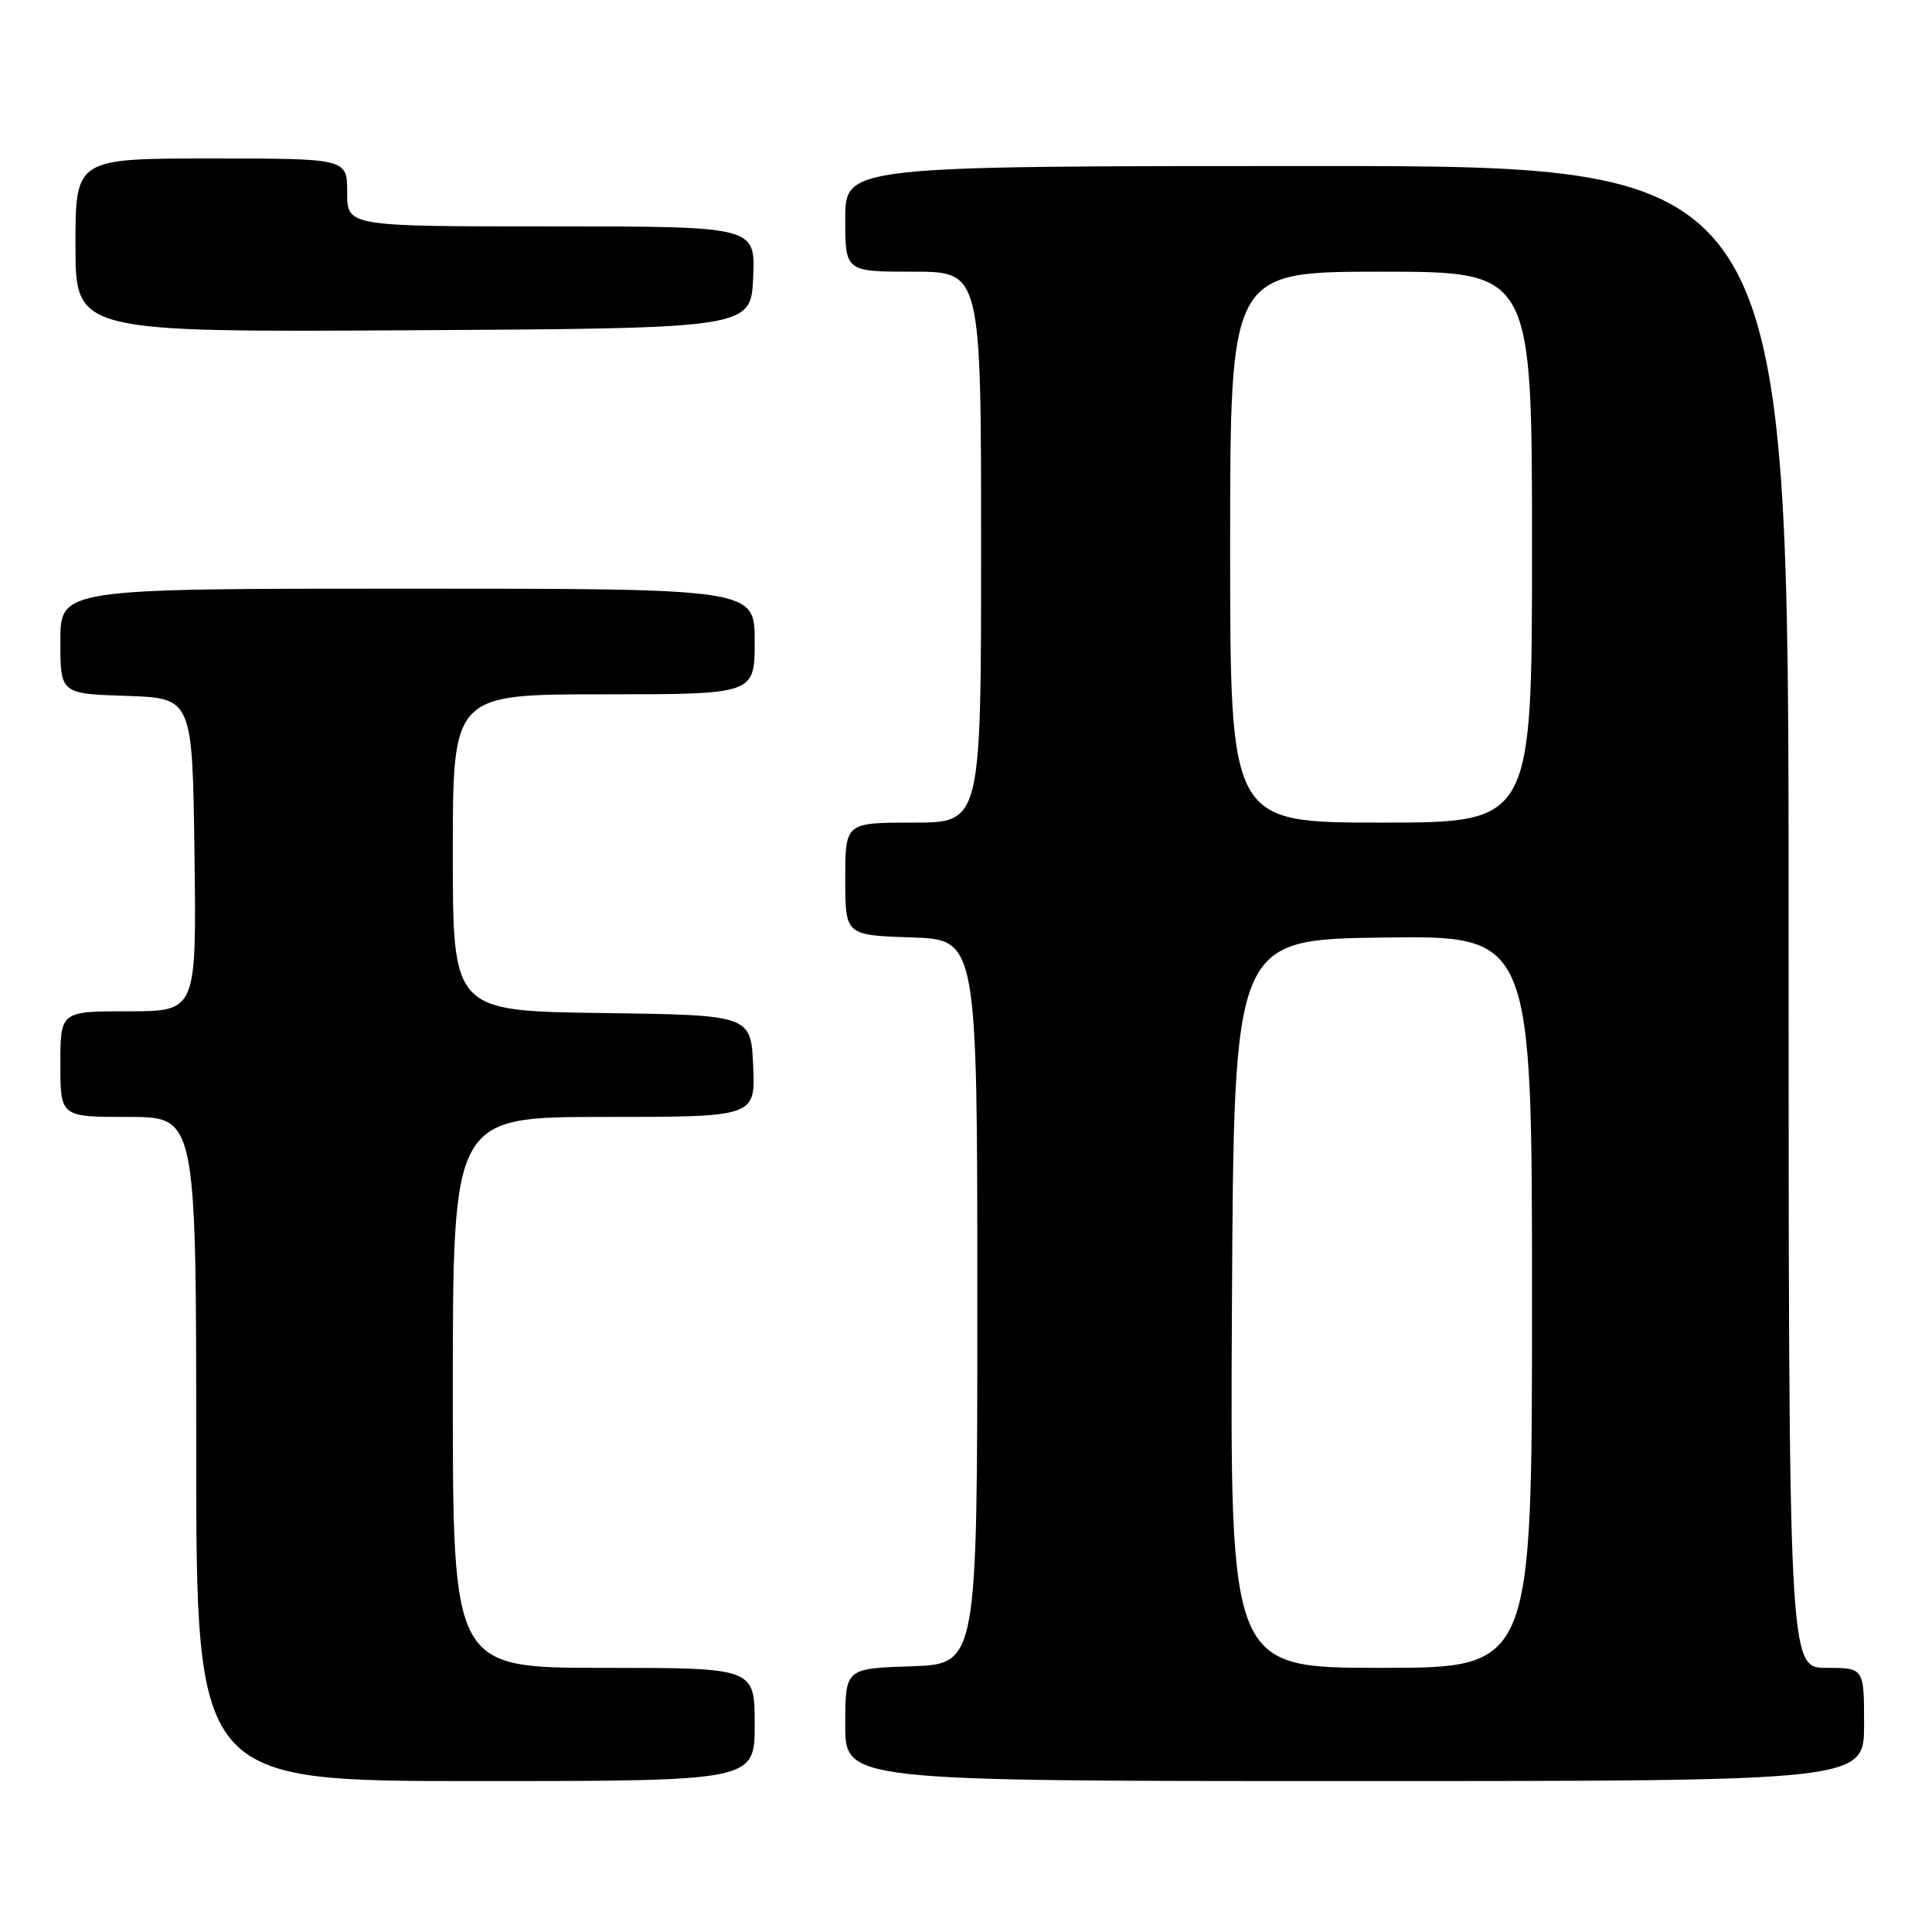 <?xml version="1.0" encoding="UTF-8" standalone="no"?>
<!DOCTYPE svg PUBLIC "-//W3C//DTD SVG 1.1//EN" "http://www.w3.org/Graphics/SVG/1.1/DTD/svg11.dtd" >
<svg xmlns="http://www.w3.org/2000/svg" xmlns:xlink="http://www.w3.org/1999/xlink" version="1.1" viewBox="0 0 256 256">
 <g >
 <path fill="currentColor"
d=" M 100.00 228.50 C 100.00 221.00 100.00 221.00 80.00 221.00 C 60.00 221.00 60.00 221.00 60.00 184.50 C 60.00 148.00 60.00 148.00 80.05 148.00 C 100.09 148.00 100.09 148.00 99.80 141.25 C 99.50 134.50 99.50 134.50 79.75 134.23 C 60.00 133.96 60.00 133.96 60.00 112.98 C 60.00 92.00 60.00 92.00 80.00 92.00 C 100.00 92.00 100.00 92.00 100.00 85.00 C 100.00 78.00 100.00 78.00 54.00 78.00 C 8.00 78.00 8.00 78.00 8.00 84.96 C 8.00 91.92 8.00 91.92 16.75 92.21 C 25.50 92.50 25.50 92.50 25.77 113.25 C 26.04 134.00 26.04 134.00 17.02 134.00 C 8.00 134.00 8.00 134.00 8.00 141.00 C 8.00 148.00 8.00 148.00 17.00 148.00 C 26.00 148.00 26.00 148.00 26.00 192.00 C 26.00 236.00 26.00 236.00 63.00 236.00 C 100.00 236.00 100.00 236.00 100.00 228.50 Z  M 247.00 228.50 C 247.00 221.00 247.00 221.00 242.00 221.00 C 237.00 221.00 237.00 221.00 237.00 121.50 C 237.00 22.00 237.00 22.00 174.50 22.00 C 112.00 22.00 112.00 22.00 112.00 29.00 C 112.00 36.00 112.00 36.00 121.00 36.00 C 130.00 36.00 130.00 36.00 130.00 72.50 C 130.00 109.00 130.00 109.00 121.00 109.00 C 112.00 109.00 112.00 109.00 112.00 116.46 C 112.00 123.92 112.00 123.92 120.75 124.21 C 129.50 124.50 129.50 124.50 129.50 172.50 C 129.50 220.50 129.50 220.50 120.75 220.79 C 112.00 221.08 112.00 221.08 112.00 228.54 C 112.00 236.00 112.00 236.00 179.50 236.00 C 247.00 236.00 247.00 236.00 247.00 228.50 Z  M 99.80 36.75 C 100.09 30.00 100.09 30.00 73.05 30.00 C 46.00 30.00 46.00 30.00 46.00 25.50 C 46.00 21.00 46.00 21.00 28.00 21.00 C 10.00 21.00 10.00 21.00 10.00 32.51 C 10.00 44.02 10.00 44.02 54.75 43.76 C 99.50 43.50 99.50 43.50 99.80 36.75 Z  M 163.24 172.75 C 163.50 124.50 163.50 124.50 183.25 124.23 C 203.00 123.96 203.00 123.96 203.00 172.48 C 203.00 221.00 203.00 221.00 182.99 221.00 C 162.98 221.00 162.98 221.00 163.24 172.75 Z  M 163.00 72.50 C 163.00 36.00 163.00 36.00 183.00 36.00 C 203.00 36.00 203.00 36.00 203.00 72.50 C 203.00 109.00 203.00 109.00 183.00 109.00 C 163.00 109.00 163.00 109.00 163.00 72.50 Z "/>
</g>
</svg>